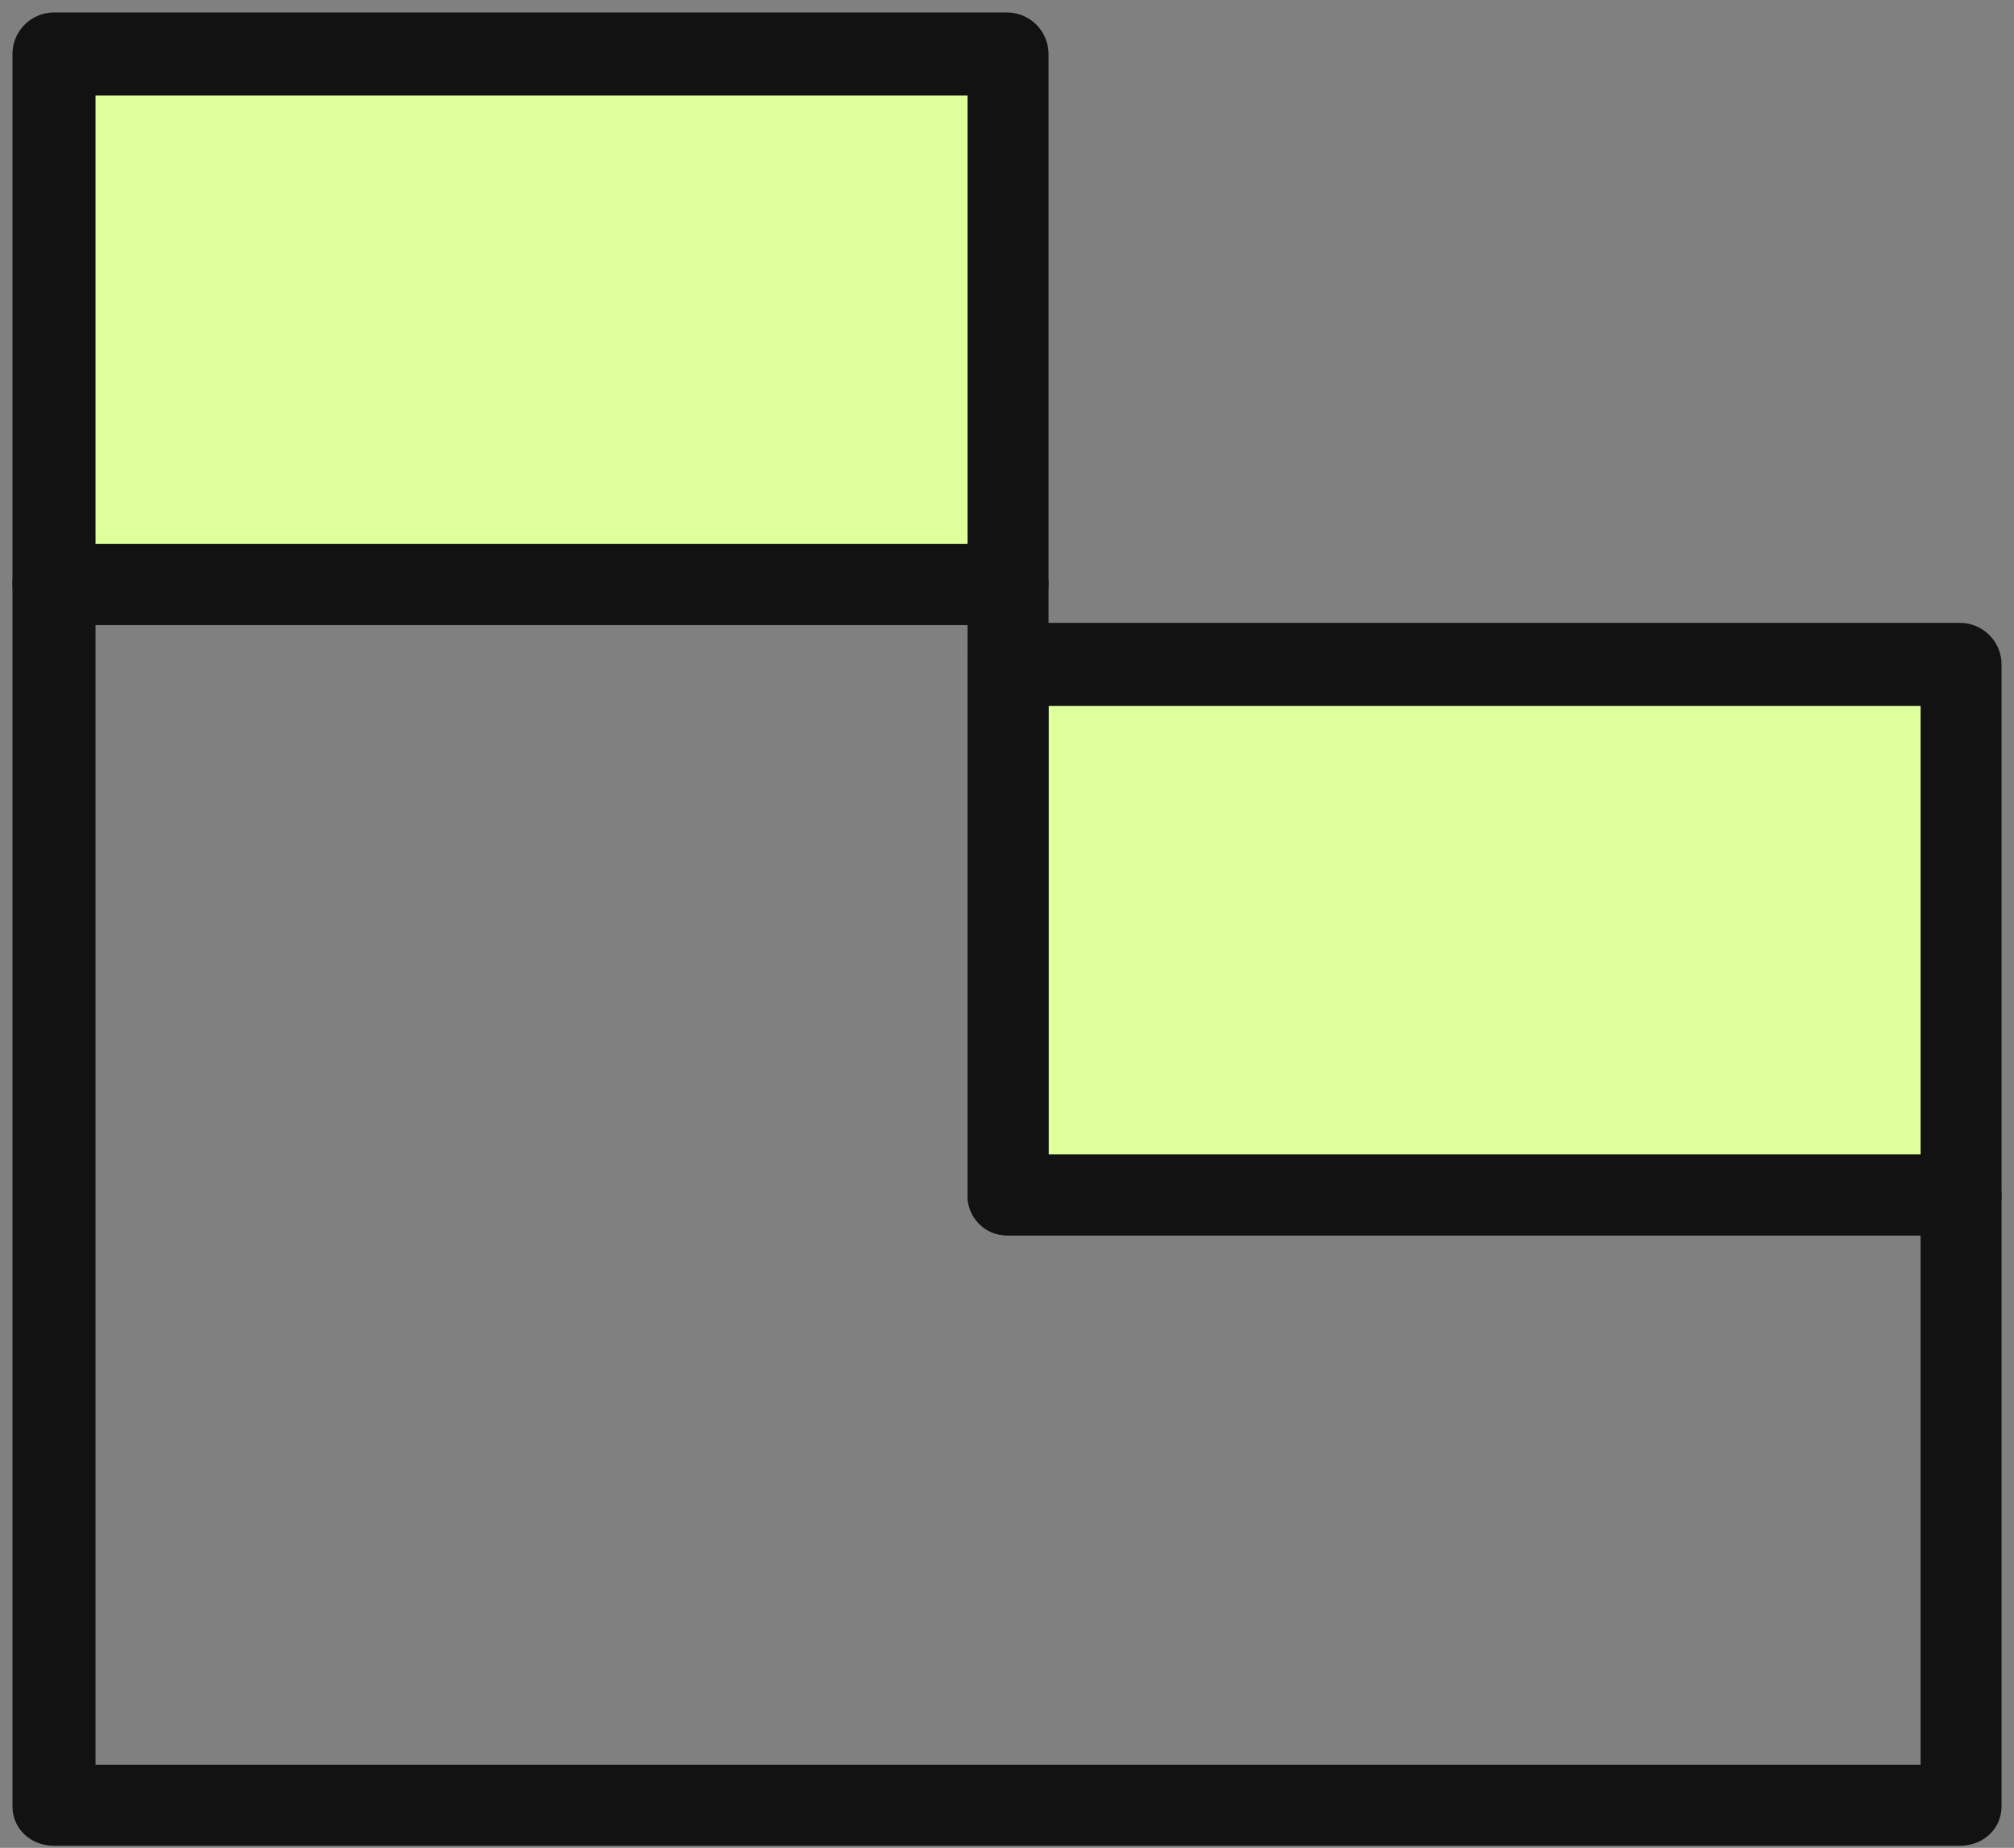 <svg width="97" height="89" viewBox="0 0 97 89" fill="none" xmlns="http://www.w3.org/2000/svg"><rect x="0" y="0" width="97" height="89" fill="#808080" stroke="none"/><g clip-path="url(#clip0_159_4698)"><path d="M48.5 28.1H2.6V2.6h45.9v25.5z" fill="#DFFF9C"/><path fill-rule="evenodd" clip-rule="evenodd" d="M48.5 30.1H2.6c-1.1 0-2-.9-2-2V2.6c0-1.1.9-2 2-2h45.9c1.1 0 2 .9 2 2v25.5c0 1.1-.9 2-2 2zM4.6 26.2h42V4.6h-42v21.6z" fill="#121212"/><path d="M94.4 57.6H48.5V32h45.9v25.6z" fill="#DFFF9C"/><path fill-rule="evenodd" clip-rule="evenodd" d="M94.4 59.5H48.5c-1.1 0-1.9-.9-1.9-1.9V32c0-1.1.8-2 1.9-2h45.9c1.1 0 2 .9 2 2v25.6c0 1-.9 1.9-2 1.9zm-43.9-3.9h42V34h-42v21.6z" fill="#121212"/><path fill-rule="evenodd" clip-rule="evenodd" d="M94.4 88.9H2.6c-1.1 0-2-.8-2-1.9V28.1c0-1 .9-1.9 2-1.9h45.9c1.1 0 2 .9 2 1.9v27.5h43.9c1.1 0 2 .9 2 2V87c0 1.1-.9 1.9-2 1.9zM4.6 85h87.9V59.5h-44c-1.1 0-1.9-.9-1.9-1.9V30.1h-42V85z" fill="#121212"/></g><defs><clipPath id="clip0_159_4698"><path fill="#fff" transform="translate(.5)" d="M0 0h96v89H0z"/></clipPath></defs></svg>